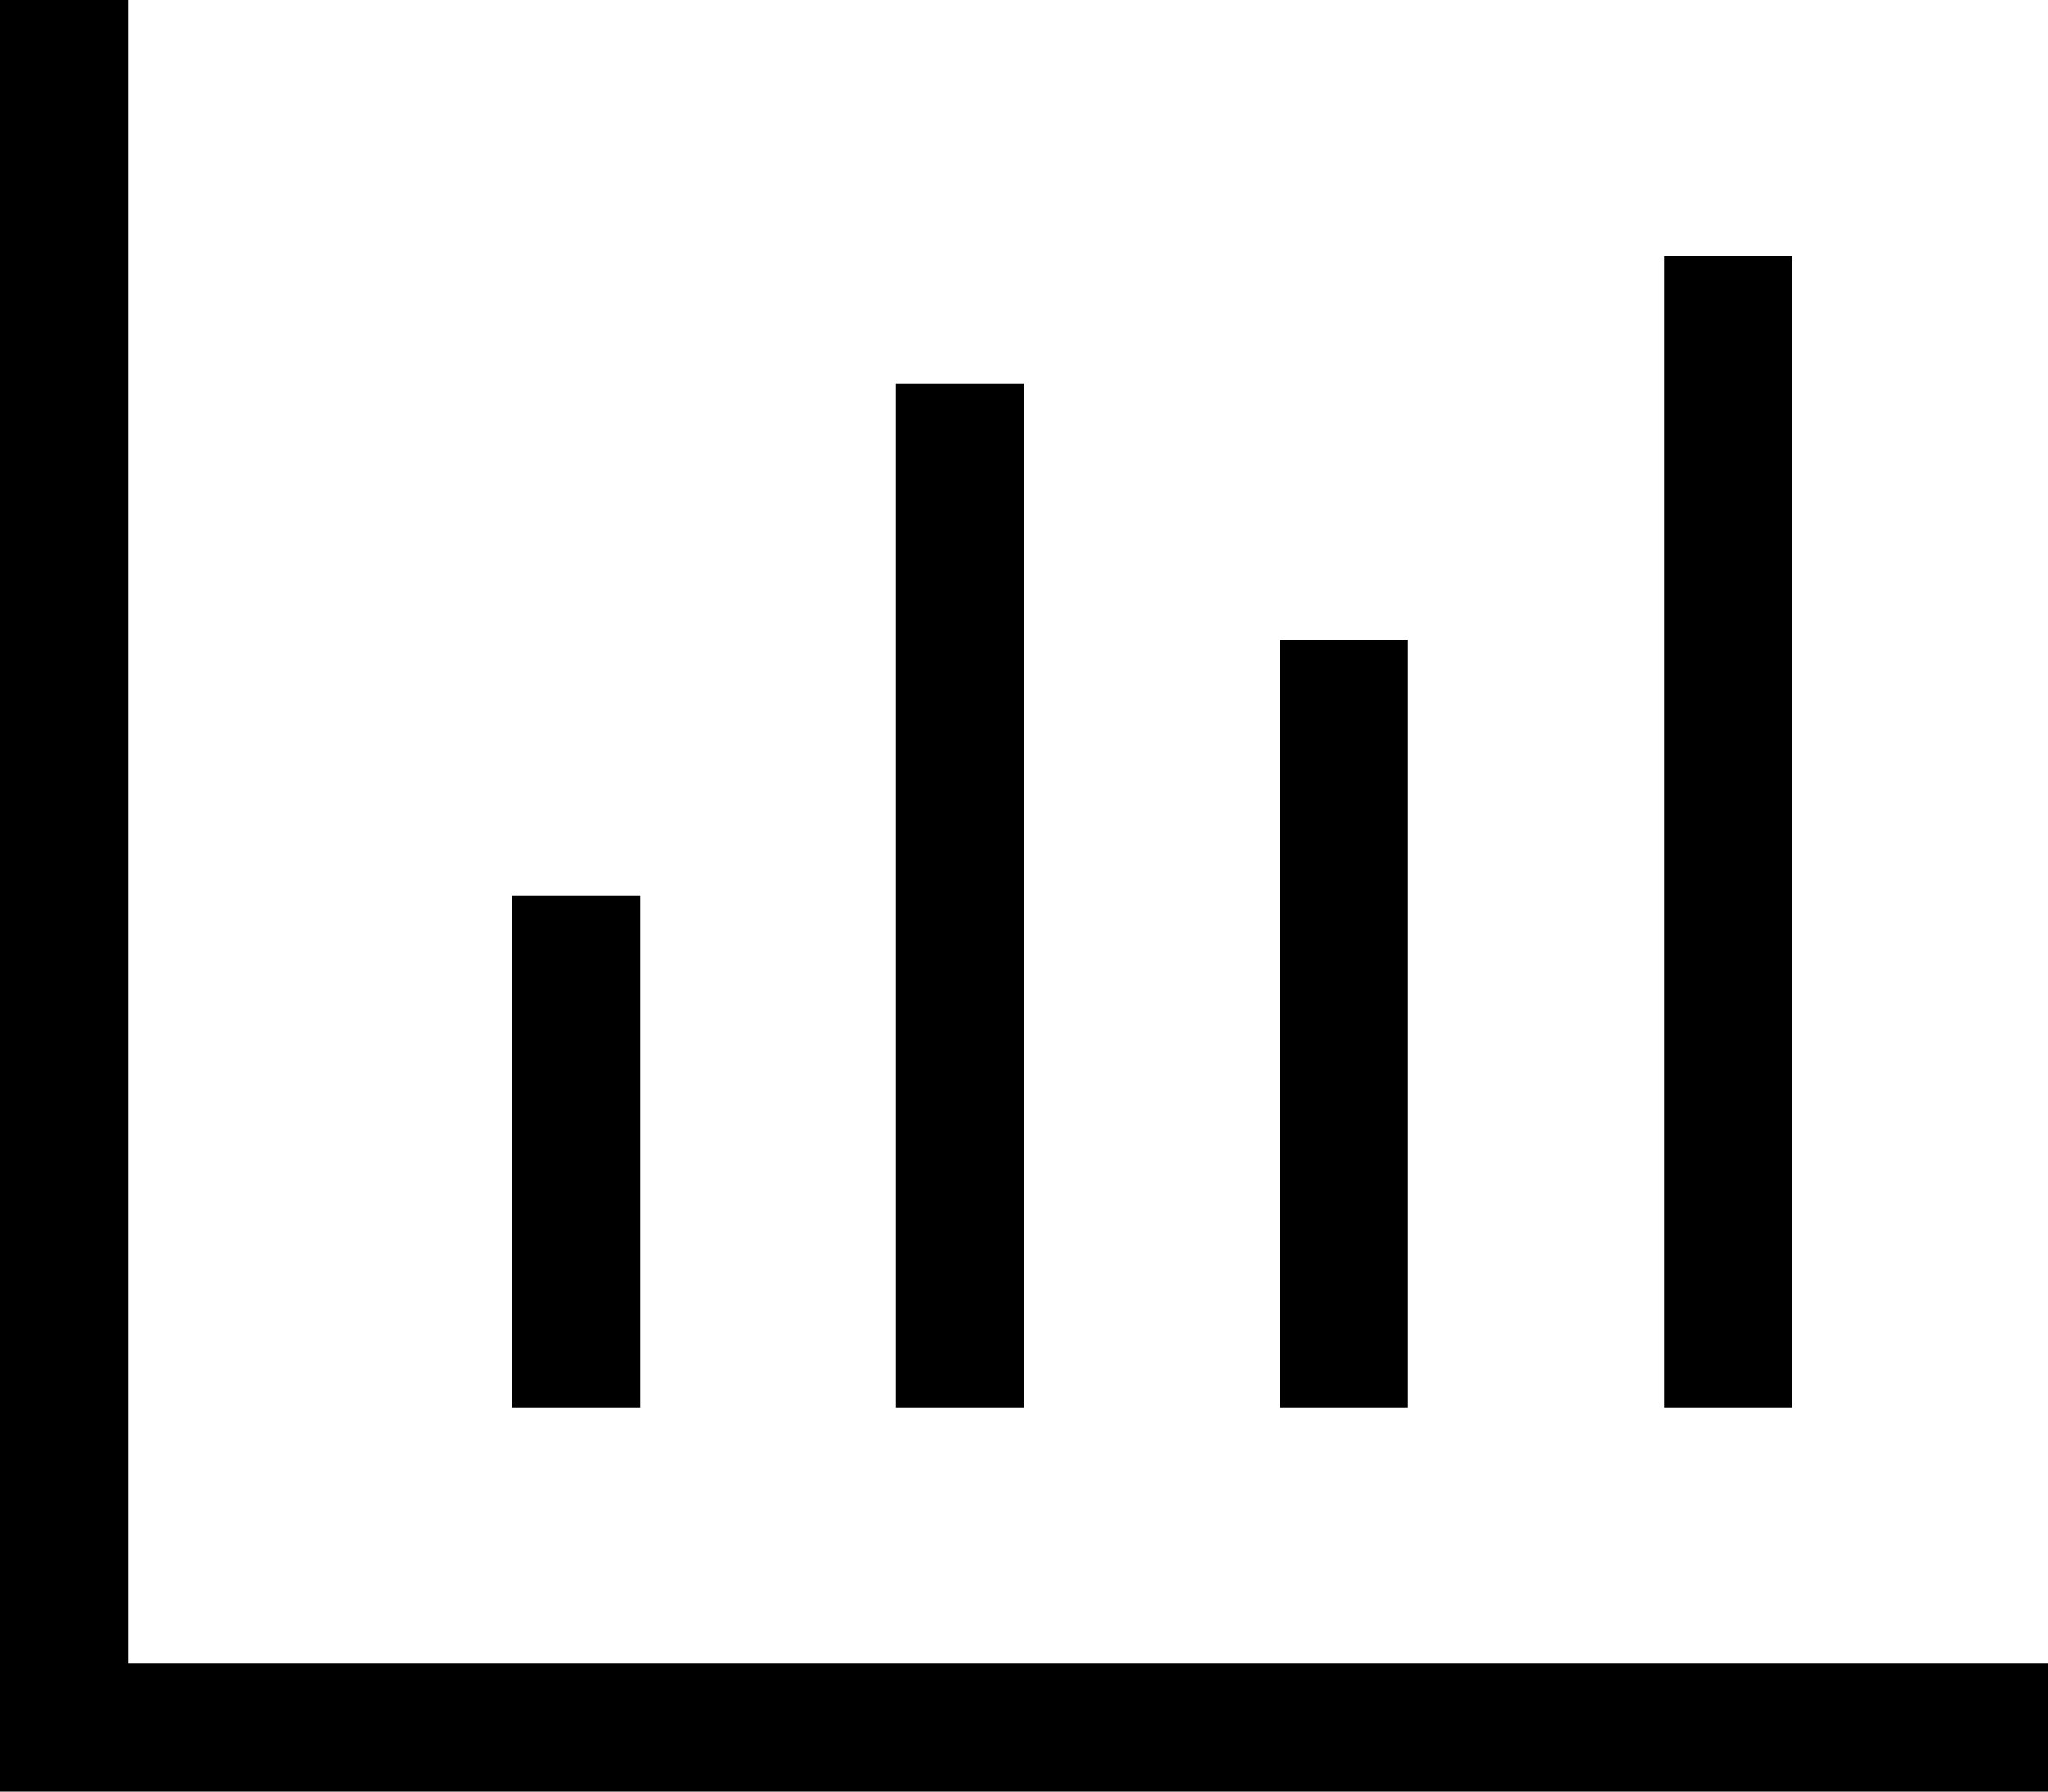 <svg xmlns="http://www.w3.org/2000/svg" viewBox="0 0 512 448">
  <path d="M 32 0 L 32 16 L 32 0 L 32 16 L 32 416 L 32 416 L 496 416 L 512 416 L 512 448 L 512 448 L 496 448 L 0 448 L 0 432 L 0 432 L 0 16 L 0 16 L 0 0 L 0 0 L 32 0 L 32 0 Z M 160 224 L 160 240 L 160 224 L 160 240 L 160 336 L 160 336 L 160 352 L 160 352 L 128 352 L 128 352 L 128 336 L 128 336 L 128 240 L 128 240 L 128 224 L 128 224 L 160 224 L 160 224 Z M 256 112 L 256 336 L 256 112 L 256 336 L 256 352 L 256 352 L 224 352 L 224 352 L 224 336 L 224 336 L 224 112 L 224 112 L 224 96 L 224 96 L 256 96 L 256 96 L 256 112 L 256 112 Z M 352 160 L 352 176 L 352 160 L 352 176 L 352 336 L 352 336 L 352 352 L 352 352 L 320 352 L 320 352 L 320 336 L 320 336 L 320 176 L 320 176 L 320 160 L 320 160 L 352 160 L 352 160 Z M 448 80 L 448 336 L 448 80 L 448 336 L 448 352 L 448 352 L 416 352 L 416 352 L 416 336 L 416 336 L 416 80 L 416 80 L 416 64 L 416 64 L 448 64 L 448 64 L 448 80 L 448 80 Z" />
</svg>